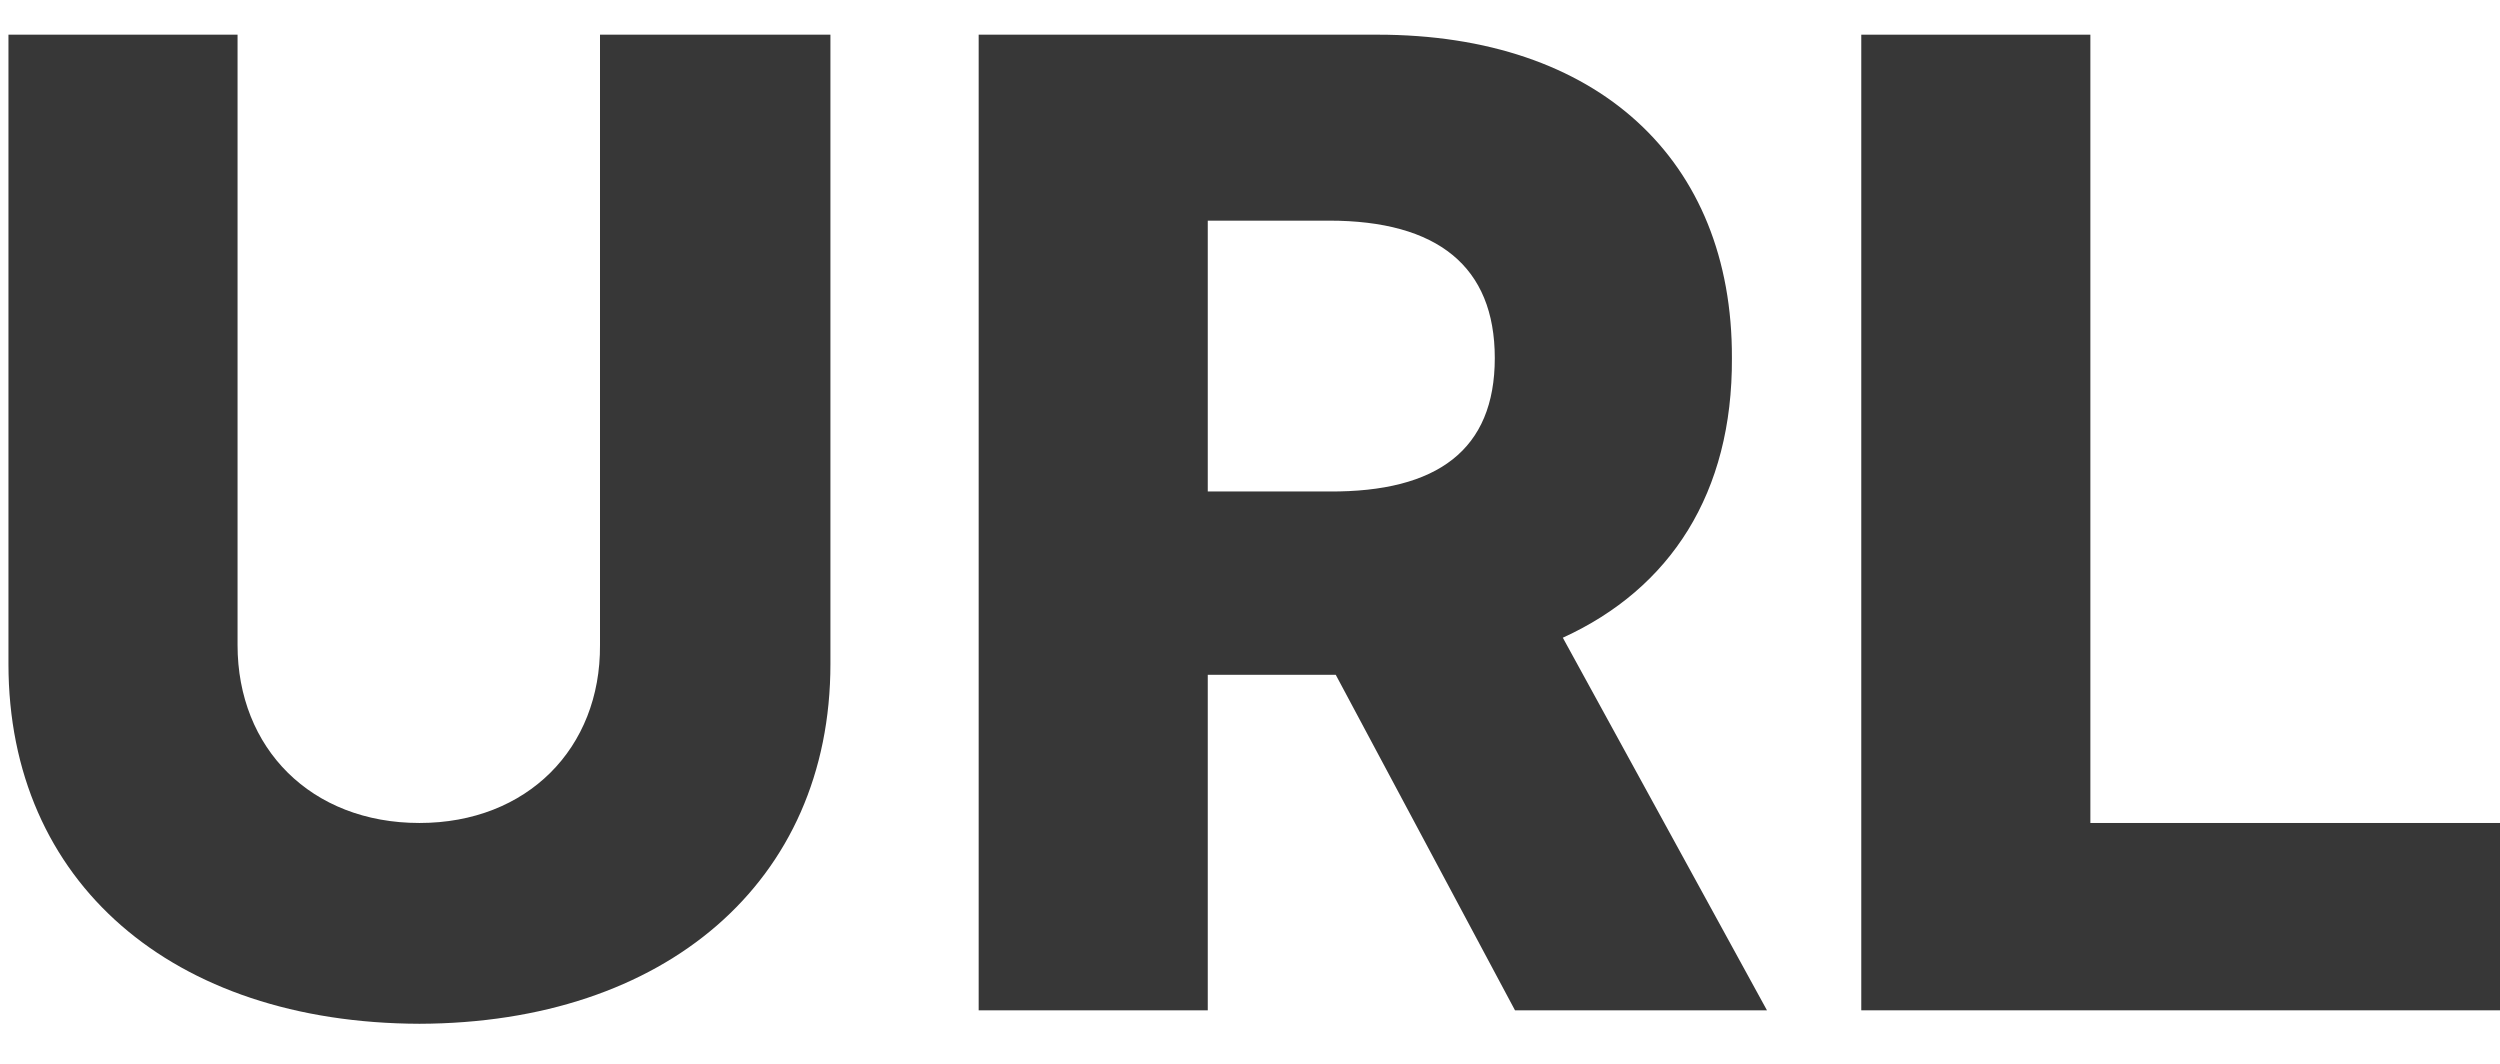 <svg width="47" height="20" viewBox="0 0 47 20" fill="none" xmlns="http://www.w3.org/2000/svg">
<path d="M11.28 0.652H15.612V12.483C15.612 16.587 12.496 19.234 7.886 19.247C3.237 19.234 0.159 16.587 0.159 12.483V0.652H4.466V12.128C4.466 14.066 5.846 15.472 7.886 15.472C9.912 15.472 11.293 14.066 11.28 12.128V0.652Z" fill="#373737"/>
<path d="M18.399 18.994V0.652H25.898C30.027 0.652 32.573 2.996 32.56 6.732C32.573 9.266 31.408 11.064 29.381 11.989L33.219 18.994H28.482L25.112 12.686H22.706V18.994H18.399ZM22.706 9.24H24.986C27.025 9.253 28.102 8.455 28.102 6.732C28.102 5.01 27.025 4.148 24.986 4.148H22.706V9.24Z" fill="#373737"/>
<path d="M34.992 18.994V0.652H39.299V15.472H47V18.994H34.992Z" fill="#373737"/>
</svg>

